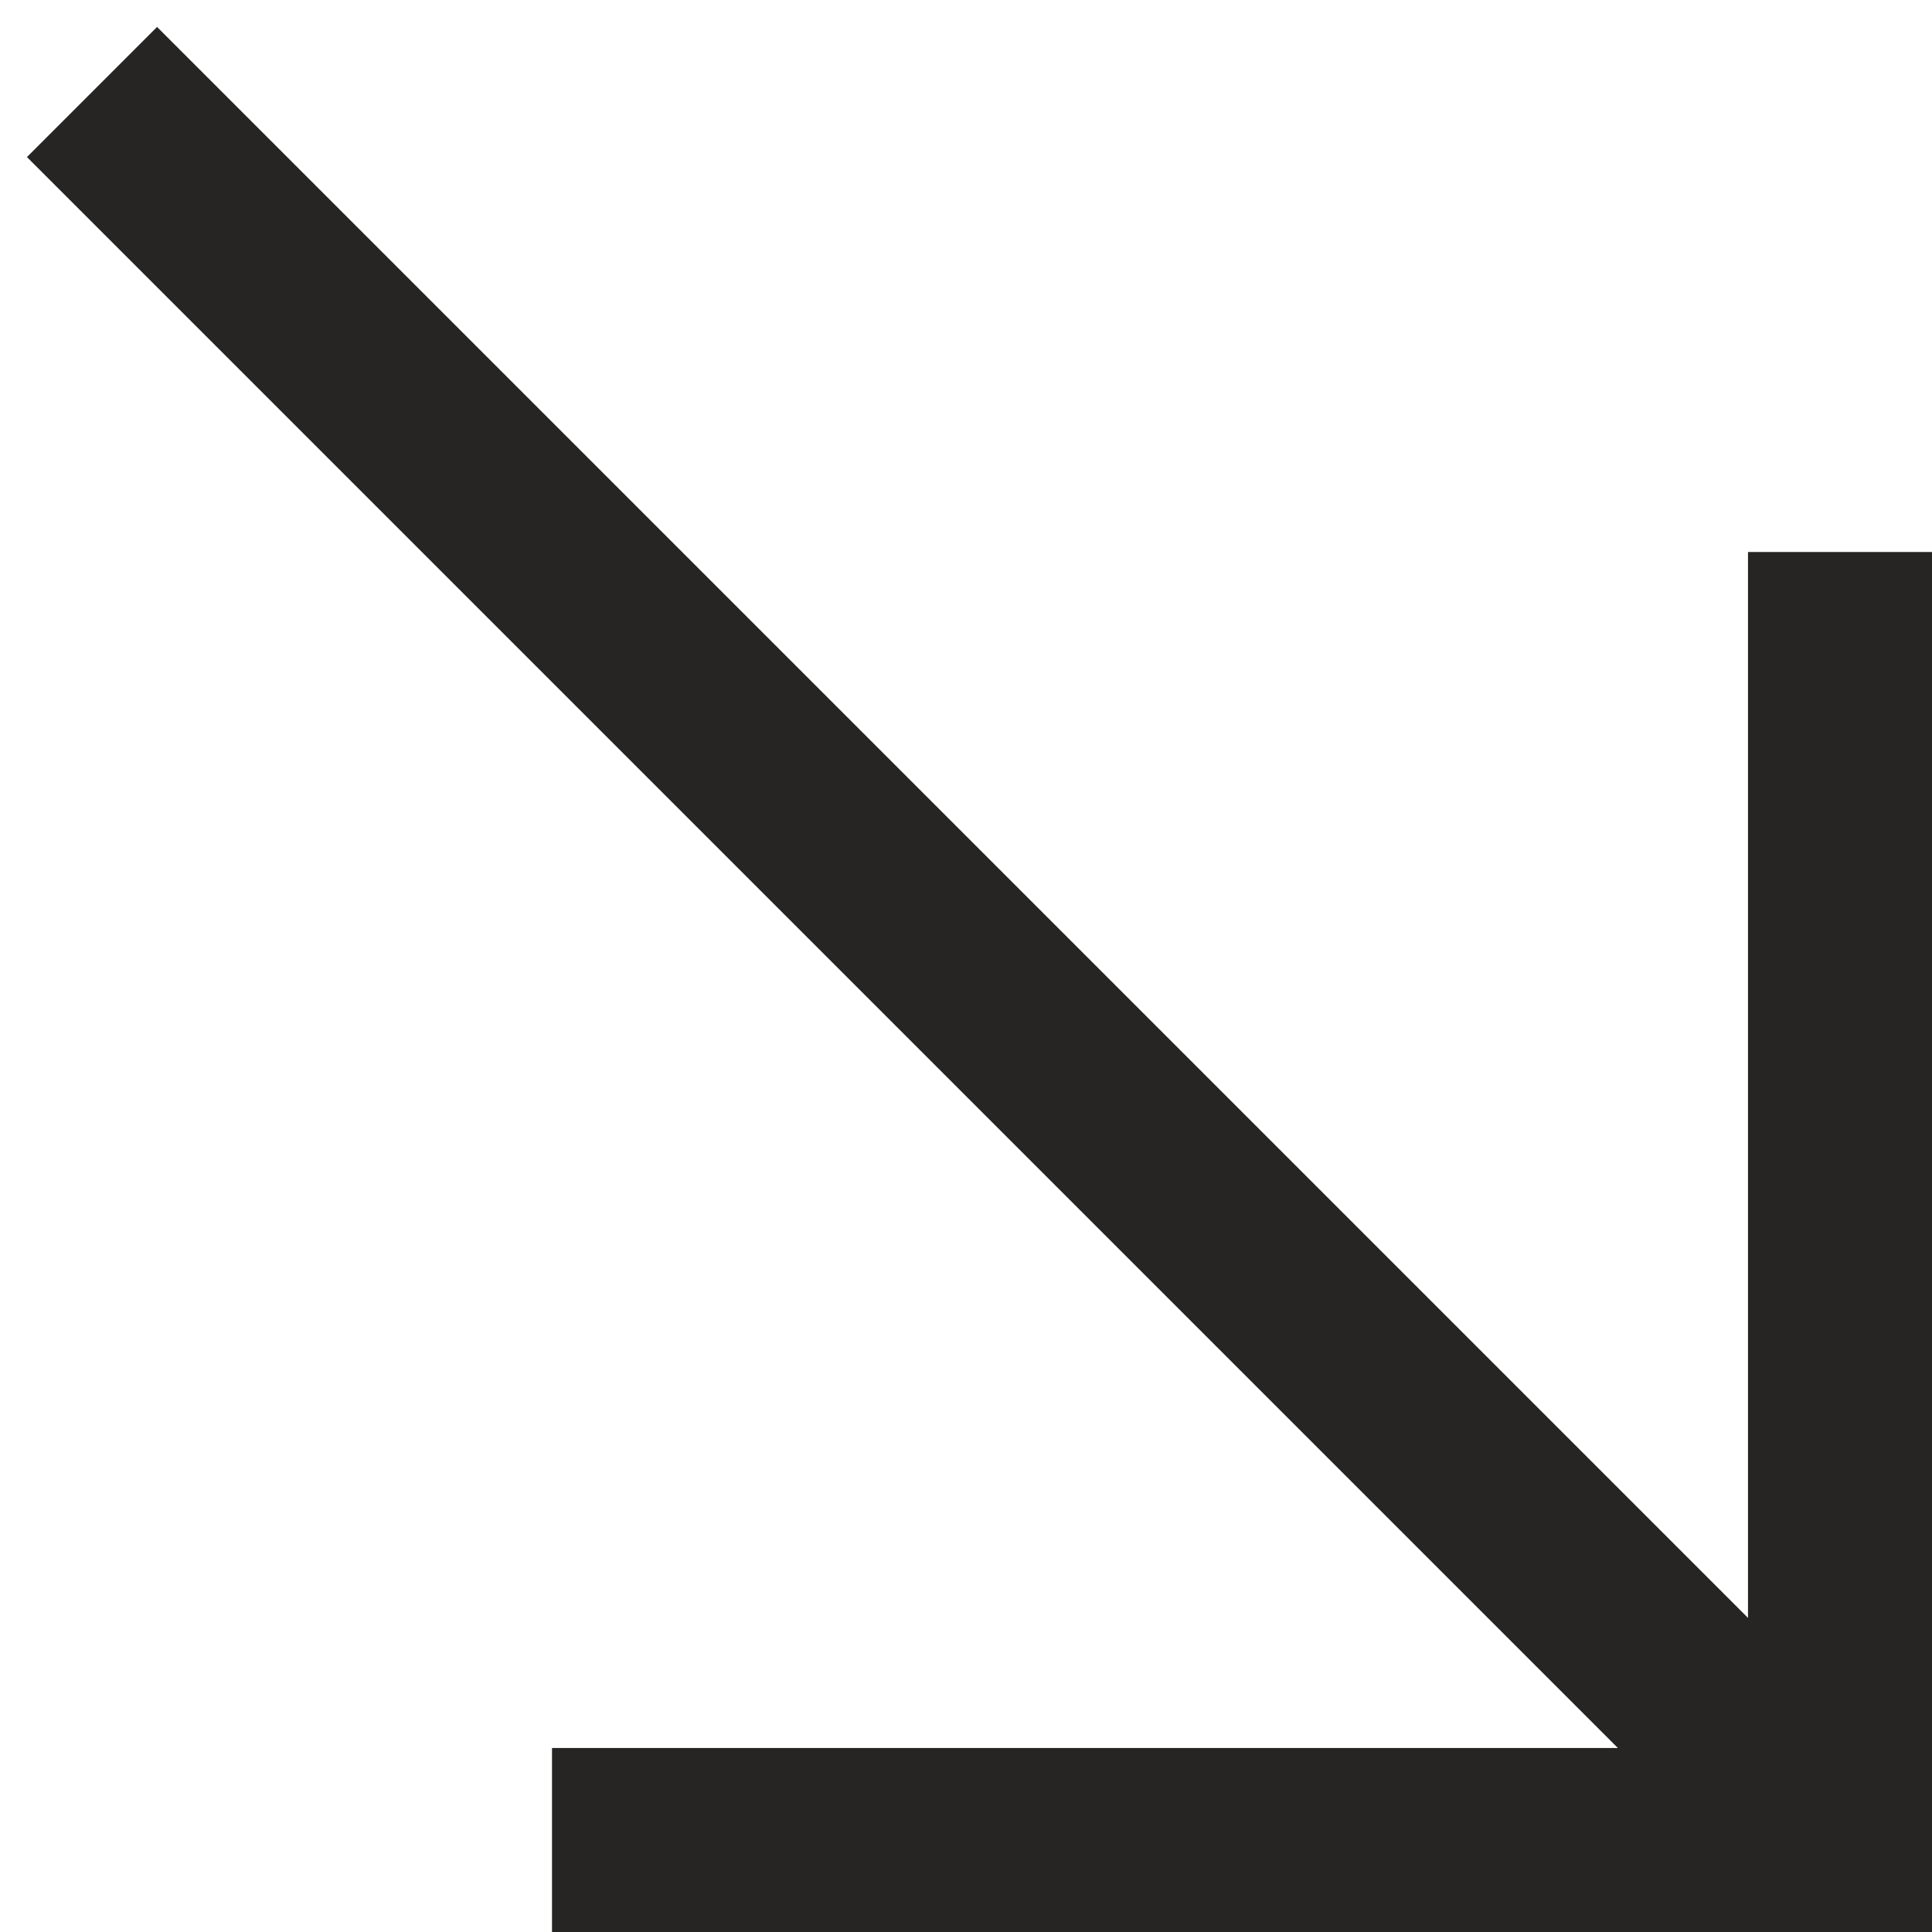 <svg width="42" height="42" viewBox="0 0 42 42" fill="none" xmlns="http://www.w3.org/2000/svg">
<path d="M40 12V41.5" stroke="#262523" stroke-width="4"/>
<path d="M12 40H42" stroke="#262523" stroke-width="4"/>
<path d="M2 2L40.5 40.5" stroke="#262523" stroke-width="4"/>
</svg>
